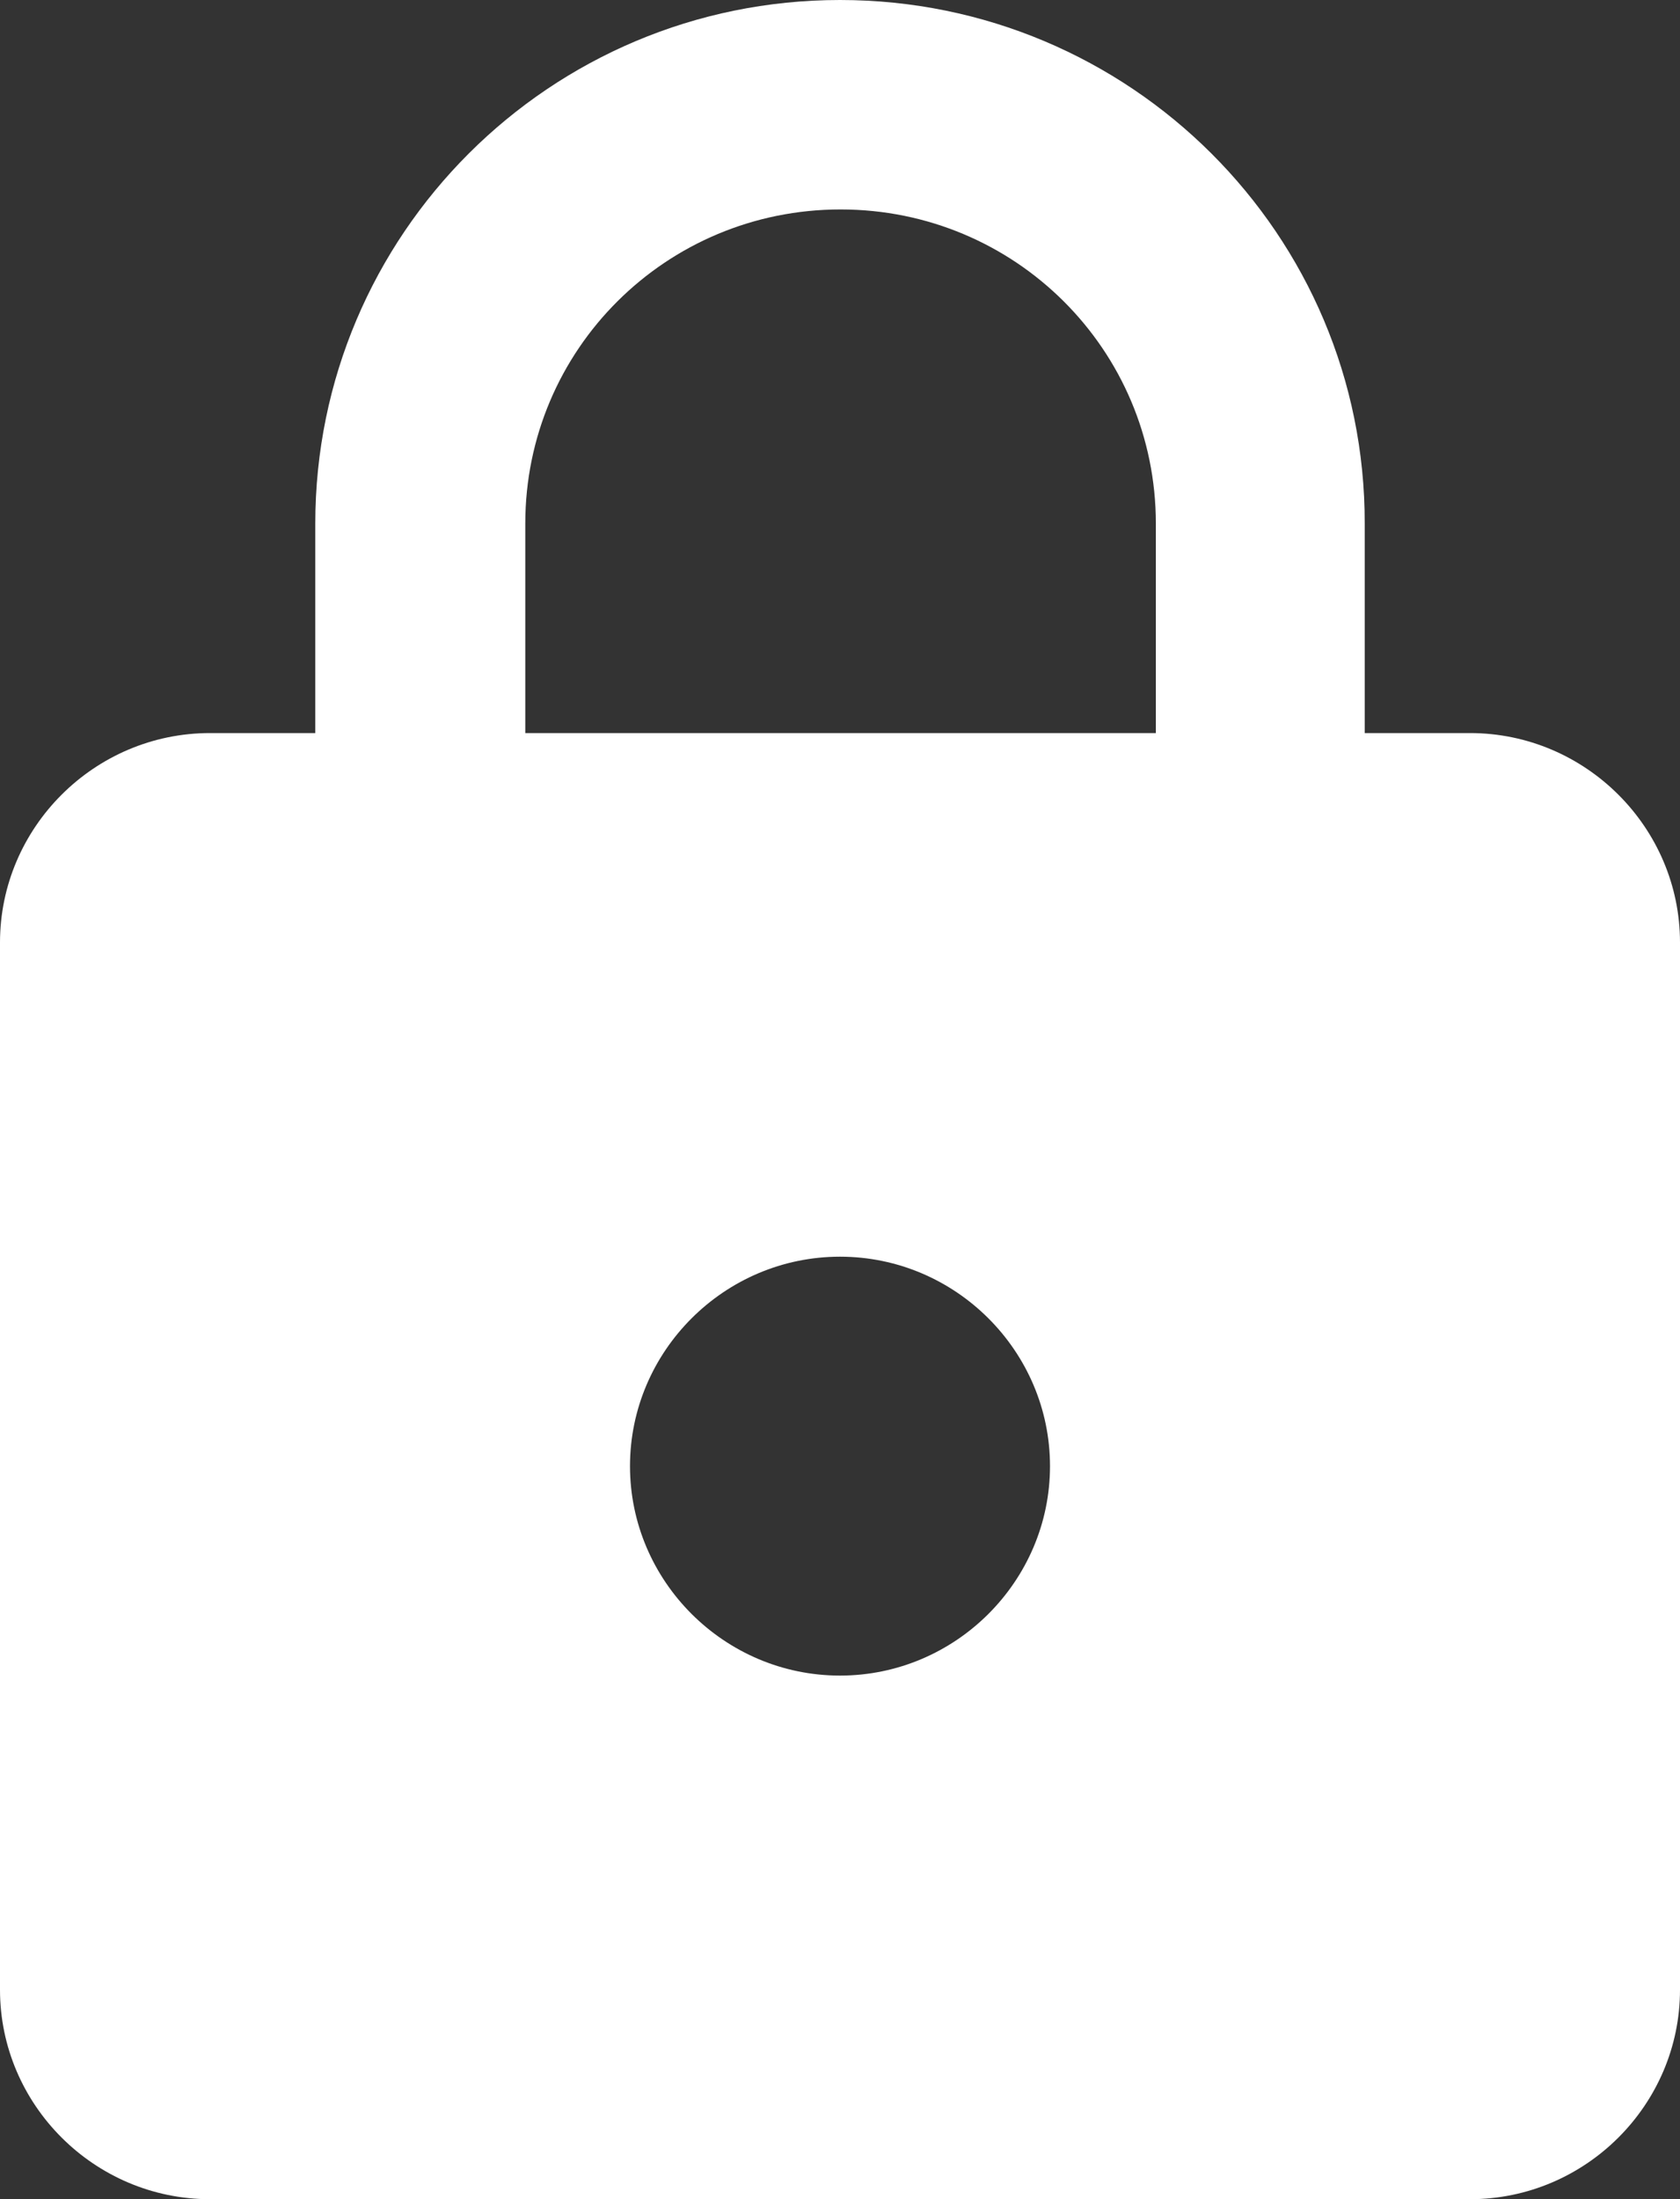 <?xml version="1.0" encoding="UTF-8"?>
<svg id="uuid-afdec533-ba42-41b2-a694-e125c281d7d9" data-name="uuid-7f978562-4bc8-48f3-b57c-337e90baf833" xmlns="http://www.w3.org/2000/svg" viewBox="0 0 293.6 384.3">
  <rect x="0" y="0" width="293.6" height="384.3" fill="#333333" stroke="none"/>
  <defs>
    <style>
      .uuid-da22a2e3-8902-4b61-a3fd-0590c1fd24b2 {
        fill: #fff;
      }
    </style>
  </defs>
  <path class="uuid-da22a2e3-8902-4b61-a3fd-0590c1fd24b2" d="M256.9,128.1h-18.4v-36.6C238.6,41,197.5,0,146.8,0S55.1,41,55.1,91.5v36.6h-18.4c-20.2,0-36.7,16.5-36.7,36.6v183c0,20.1,16.5,36.6,36.7,36.6h220.2c20.2,0,36.7-16.5,36.7-36.6v-183c0-20.1-16.5-36.6-36.7-36.6ZM146.8,292.8c-20.2,0-36.7-16.5-36.7-36.6s16.5-36.6,36.7-36.6,36.7,16.5,36.7,36.6-16.5,36.6-36.7,36.6ZM91.8,128.1v-36.6c0-30.4,24.6-54.9,55.1-54.9s55.1,24.5,55.1,54.9v36.6h-110.1Z"/>
</svg>